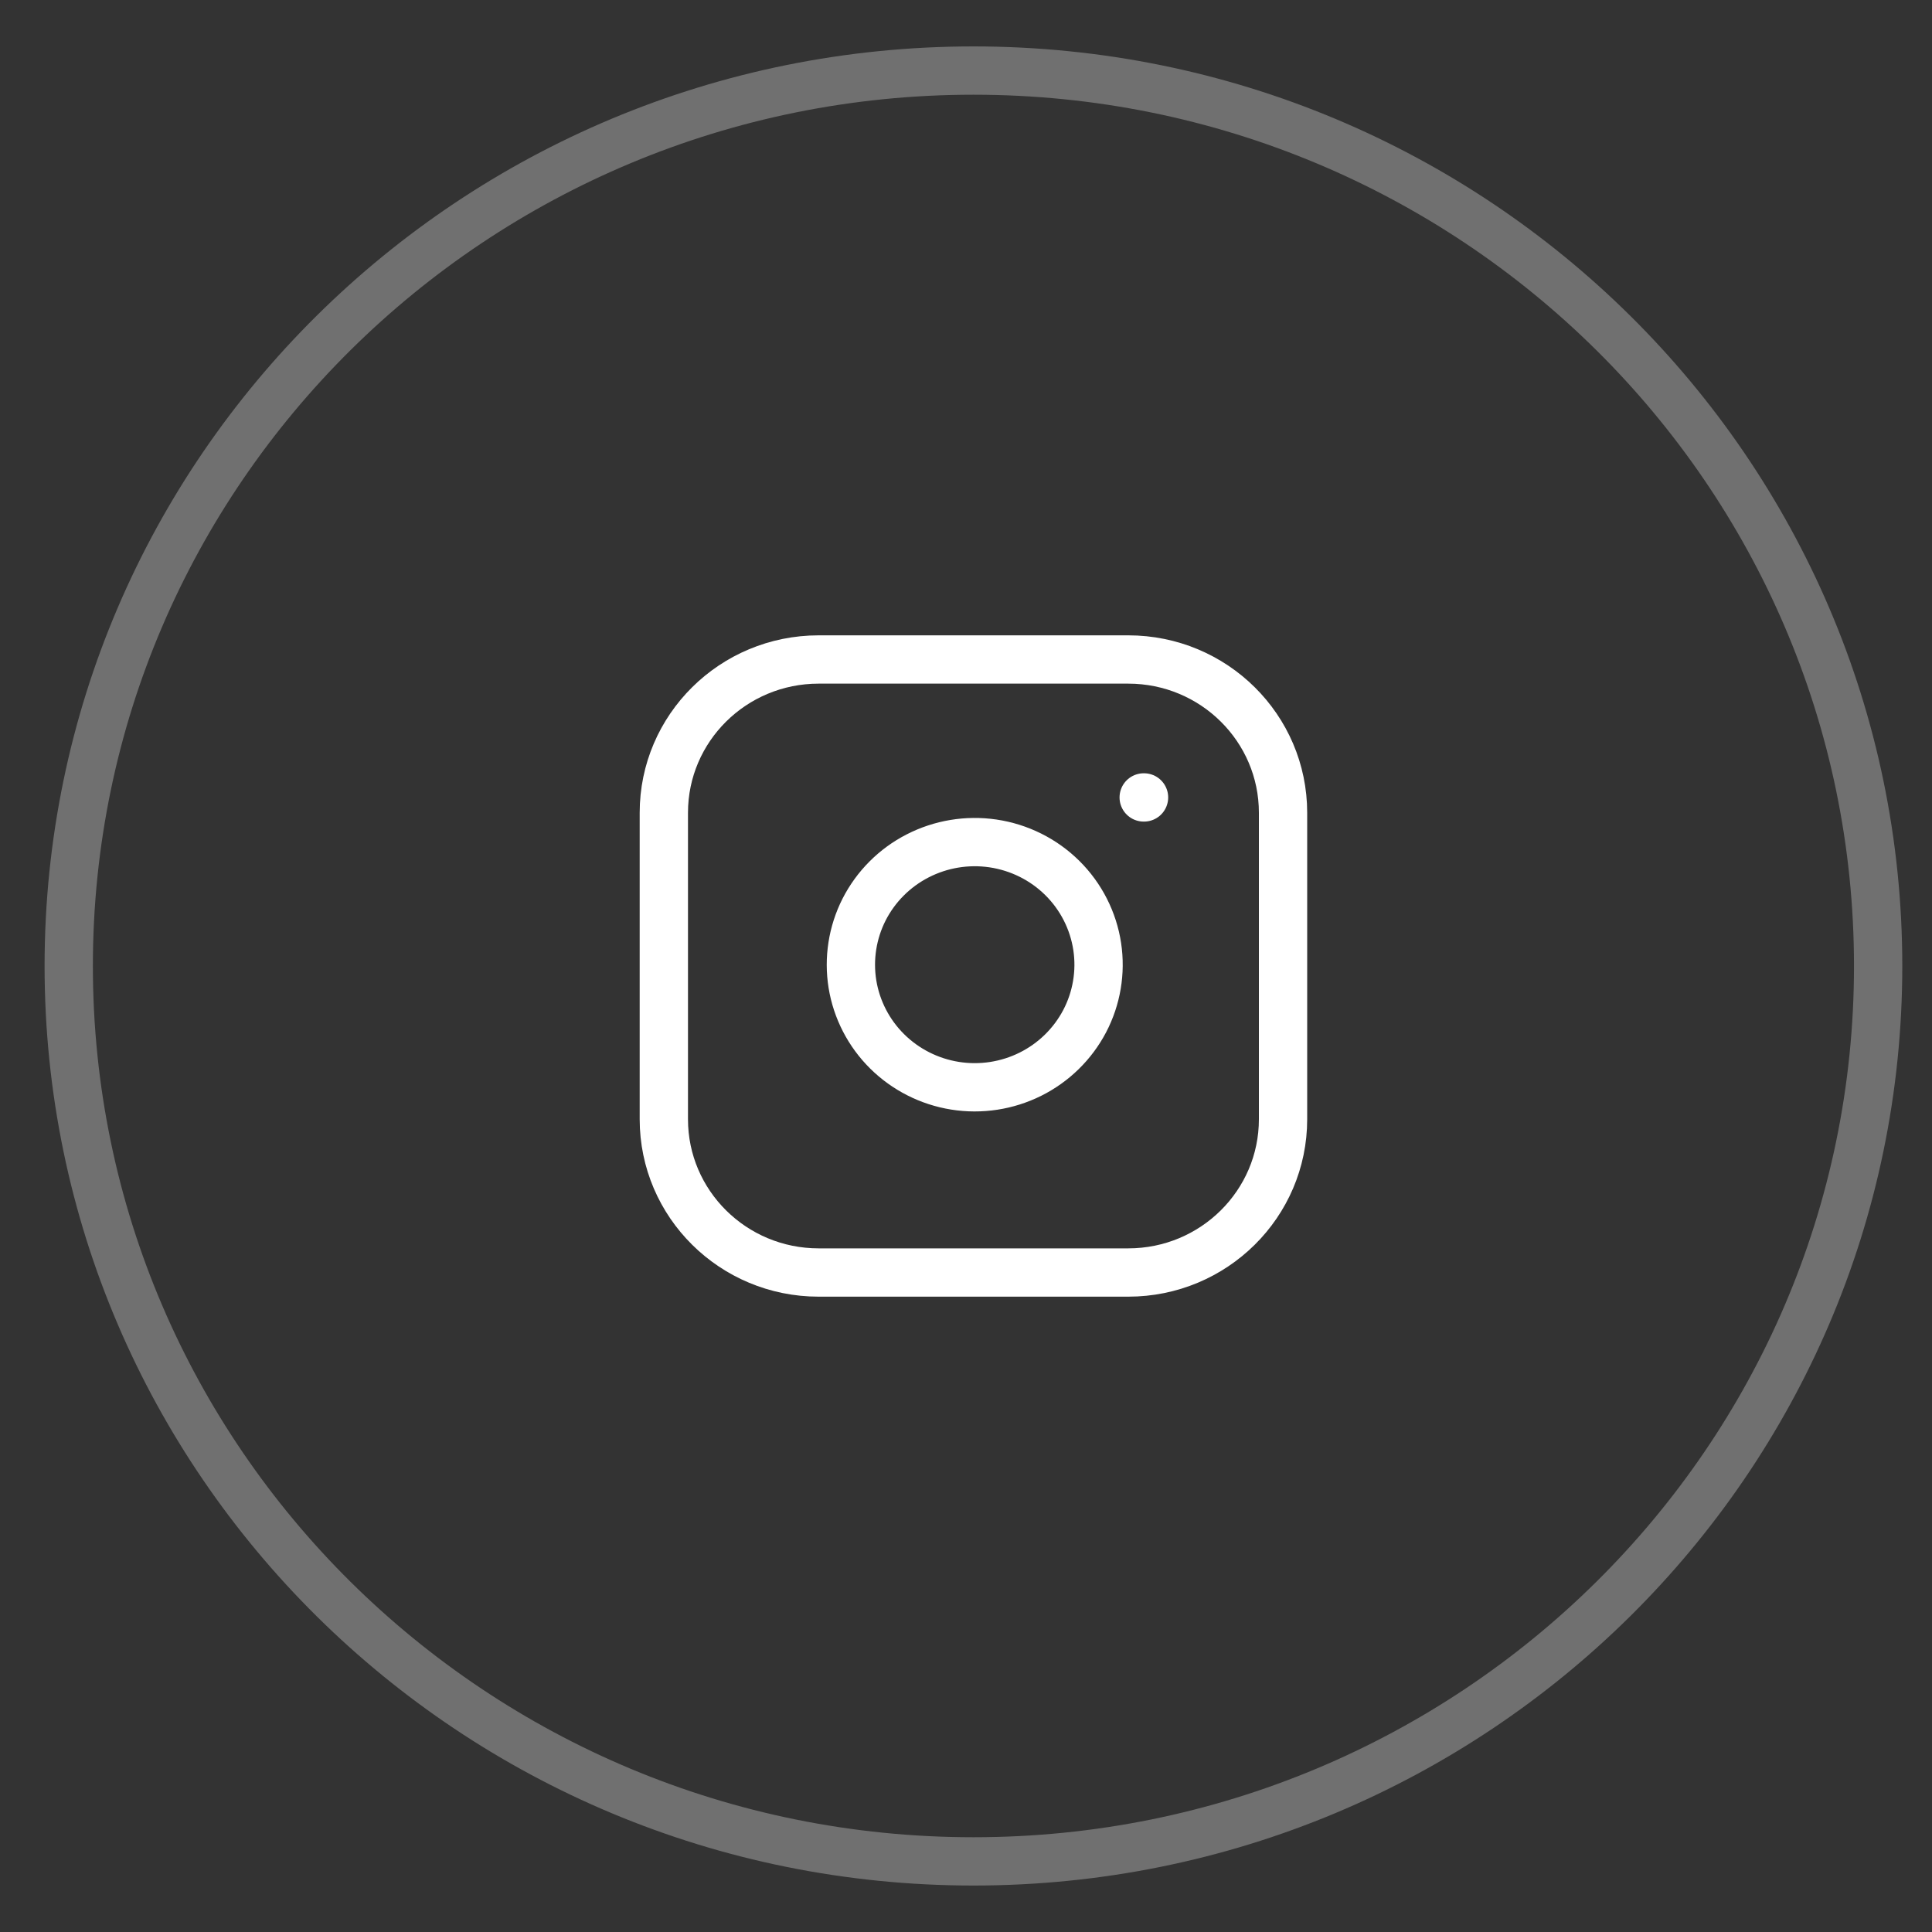 <svg width="40" height="40" viewBox="0 0 40 40" fill="none" xmlns="http://www.w3.org/2000/svg">
<rect x="0" y="0" width="40" height="40" fill="#333333" stroke="none"/>
<path opacity="0.3" d="M38.885 20C38.885 30.234 30.503 38.538 20.154 38.538C9.804 38.538 1.423 30.234 1.423 20C1.423 9.766 9.804 1.461 20.154 1.461C30.503 1.461 38.885 9.766 38.885 20Z" stroke="white"/>
<path d="M23.359 13.654H16.949C15.179 13.654 13.744 15.074 13.744 16.827V23.173C13.744 24.925 15.179 26.346 16.949 26.346H23.359C25.129 26.346 26.564 24.925 26.564 23.173V16.827C26.564 15.074 25.129 13.654 23.359 13.654Z" stroke="white" stroke-linecap="round" stroke-linejoin="round"/>
<path d="M22.717 19.6C22.796 20.129 22.705 20.668 22.457 21.142C22.208 21.616 21.815 22 21.334 22.24C20.852 22.48 20.306 22.564 19.773 22.479C19.241 22.394 18.749 22.145 18.368 21.768C17.986 21.39 17.735 20.903 17.649 20.376C17.564 19.849 17.648 19.308 17.89 18.831C18.133 18.355 18.521 17.965 19 17.72C19.479 17.474 20.023 17.384 20.557 17.462C21.101 17.542 21.605 17.793 21.994 18.178C22.383 18.563 22.636 19.062 22.717 19.6Z" stroke="white" stroke-linecap="round" stroke-linejoin="round"/>
<path d="M23.679 16.51H23.686" stroke="white" stroke-linecap="round" stroke-linejoin="round"/>
</svg>

